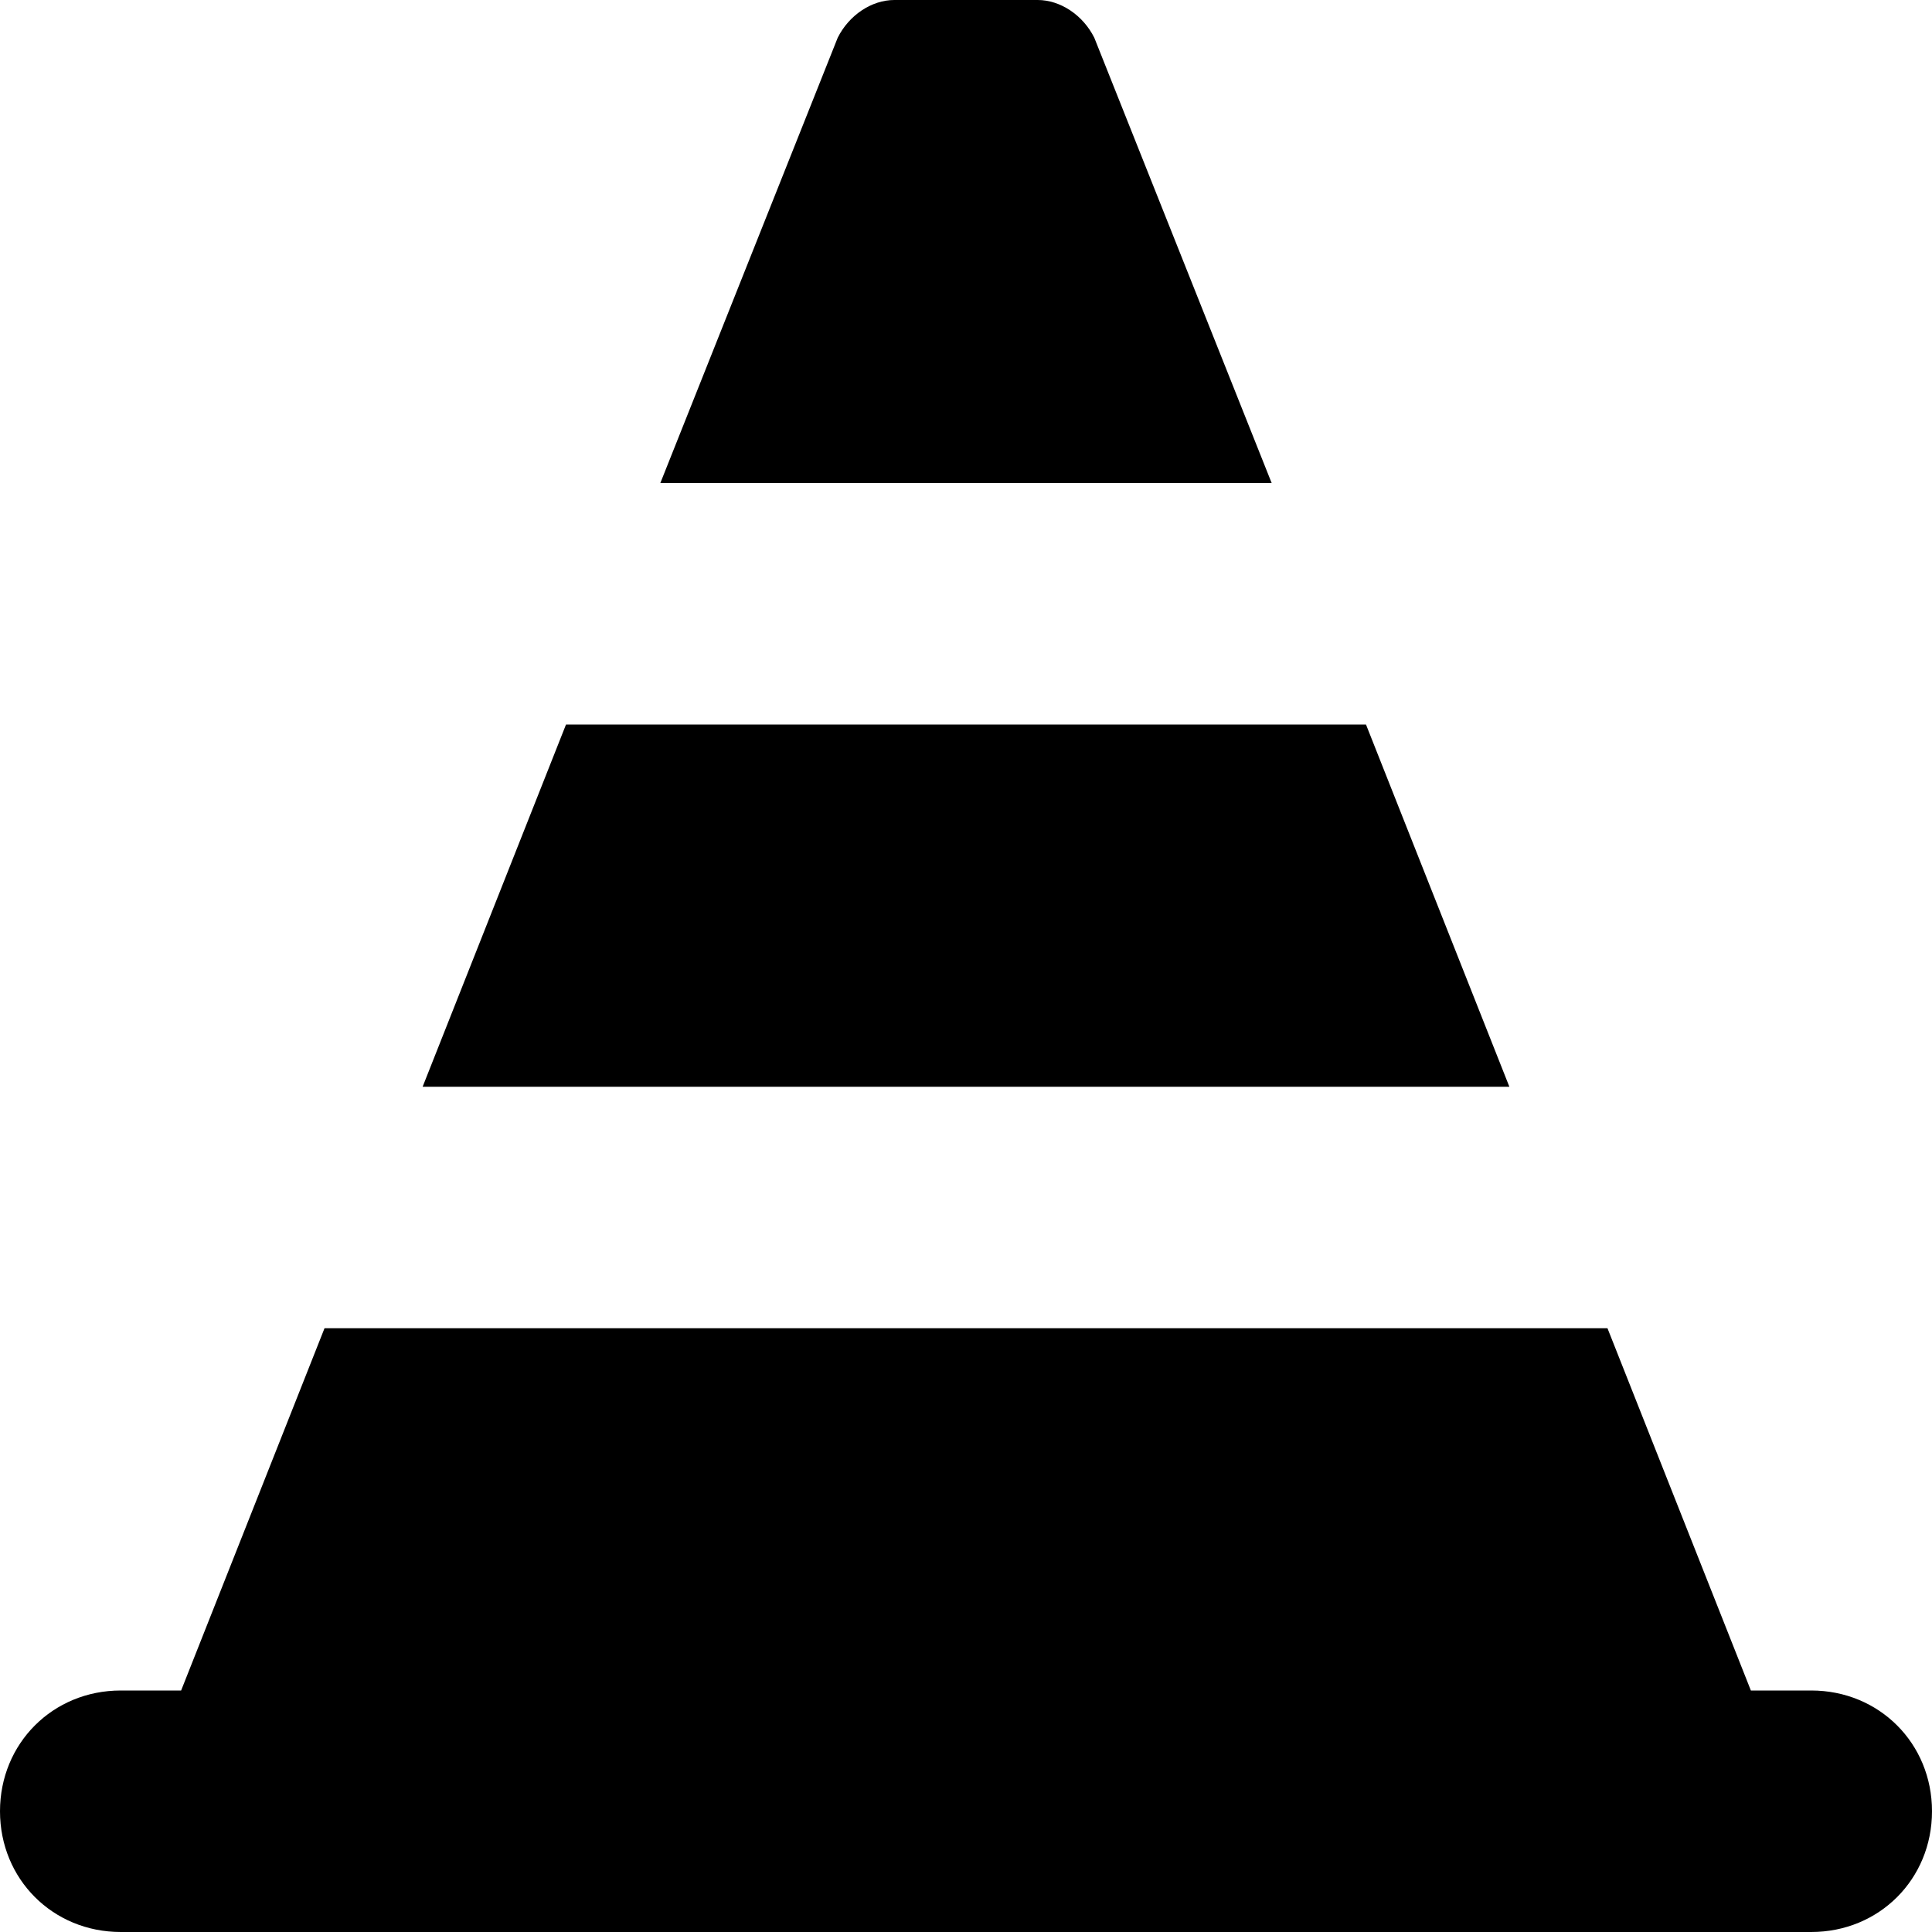 <svg xmlns="http://www.w3.org/2000/svg" viewBox="0 0 512 512"><!-- Font Awesome Pro 6.0.0-alpha1 by @fontawesome - https://fontawesome.com License - https://fontawesome.com/license (Commercial License) --><path d="M362 192H150L112 288H400L362 192ZM290 10C287 4 281 0 275 0H237C231 0 225 4 222 10L175 128H337L290 10ZM480 448H464L426 352H86L48 448H32C14 448 0 462 0 480V480C0 498 14 512 32 512H480C498 512 512 498 512 480V480C512 462 498 448 480 448Z"/></svg>